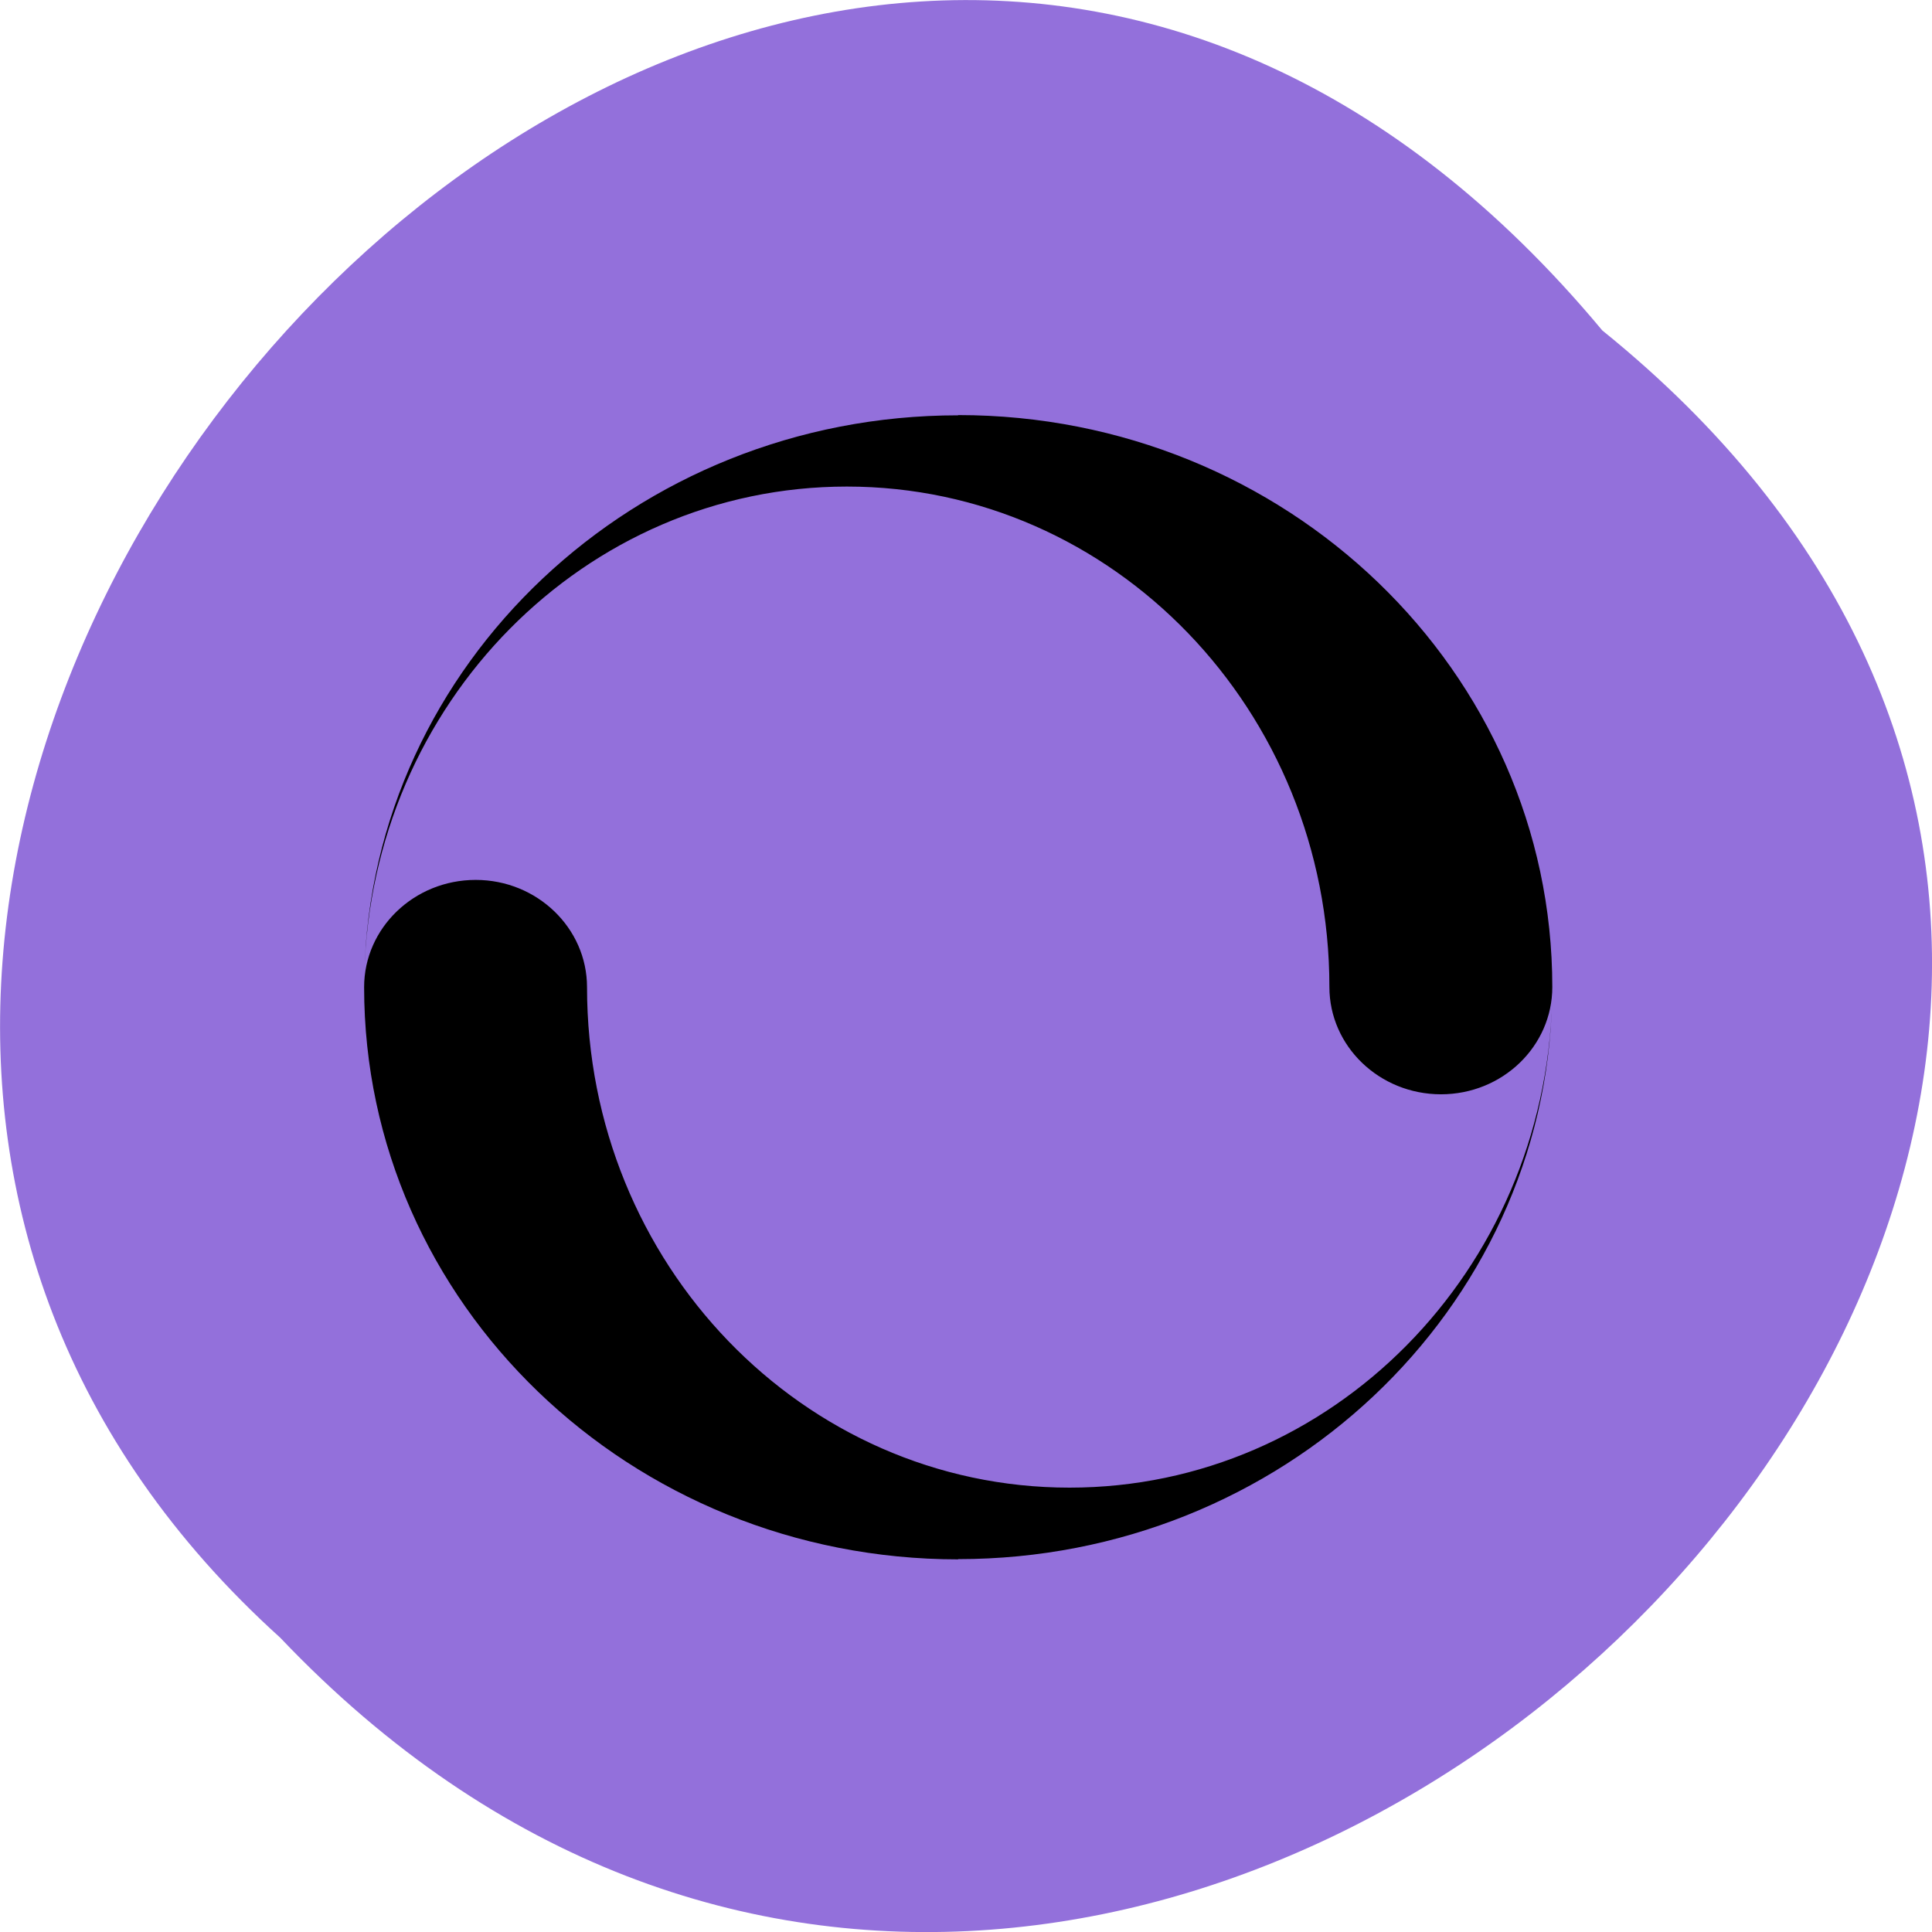 <svg xmlns="http://www.w3.org/2000/svg" viewBox="0 0 32 32"><path d="m 26.539 5.473 c 16.238 13.11 -7.531 36.766 -21.898 21.652 c -14.402 -13.01 8.07 -38.25 21.898 -21.652" fill="#9370db"/><path d="m 15.871 6.879 c -5.355 0 -9.715 4.121 -9.836 9.25 c 0.113 -4.477 3.648 -8.07 7.992 -8.07 c 4.414 0 7.992 3.711 7.992 8.289 c 0 0.98 0.828 1.777 1.848 1.777 c 1.02 0 1.844 -0.797 1.844 -1.777 c 0 -5.23 -4.406 -9.473 -9.84 -9.473 m 0 18.949 c 5.359 0 9.715 -4.125 9.836 -9.254 c -0.113 4.477 -3.648 8.07 -7.992 8.07 c -4.414 0 -7.992 -3.711 -7.992 -8.289 c 0 -0.98 -0.828 -1.777 -1.844 -1.777 c -1.02 0 -1.848 0.797 -1.848 1.777 c 0 5.234 4.406 9.477 9.84 9.477"/></svg>